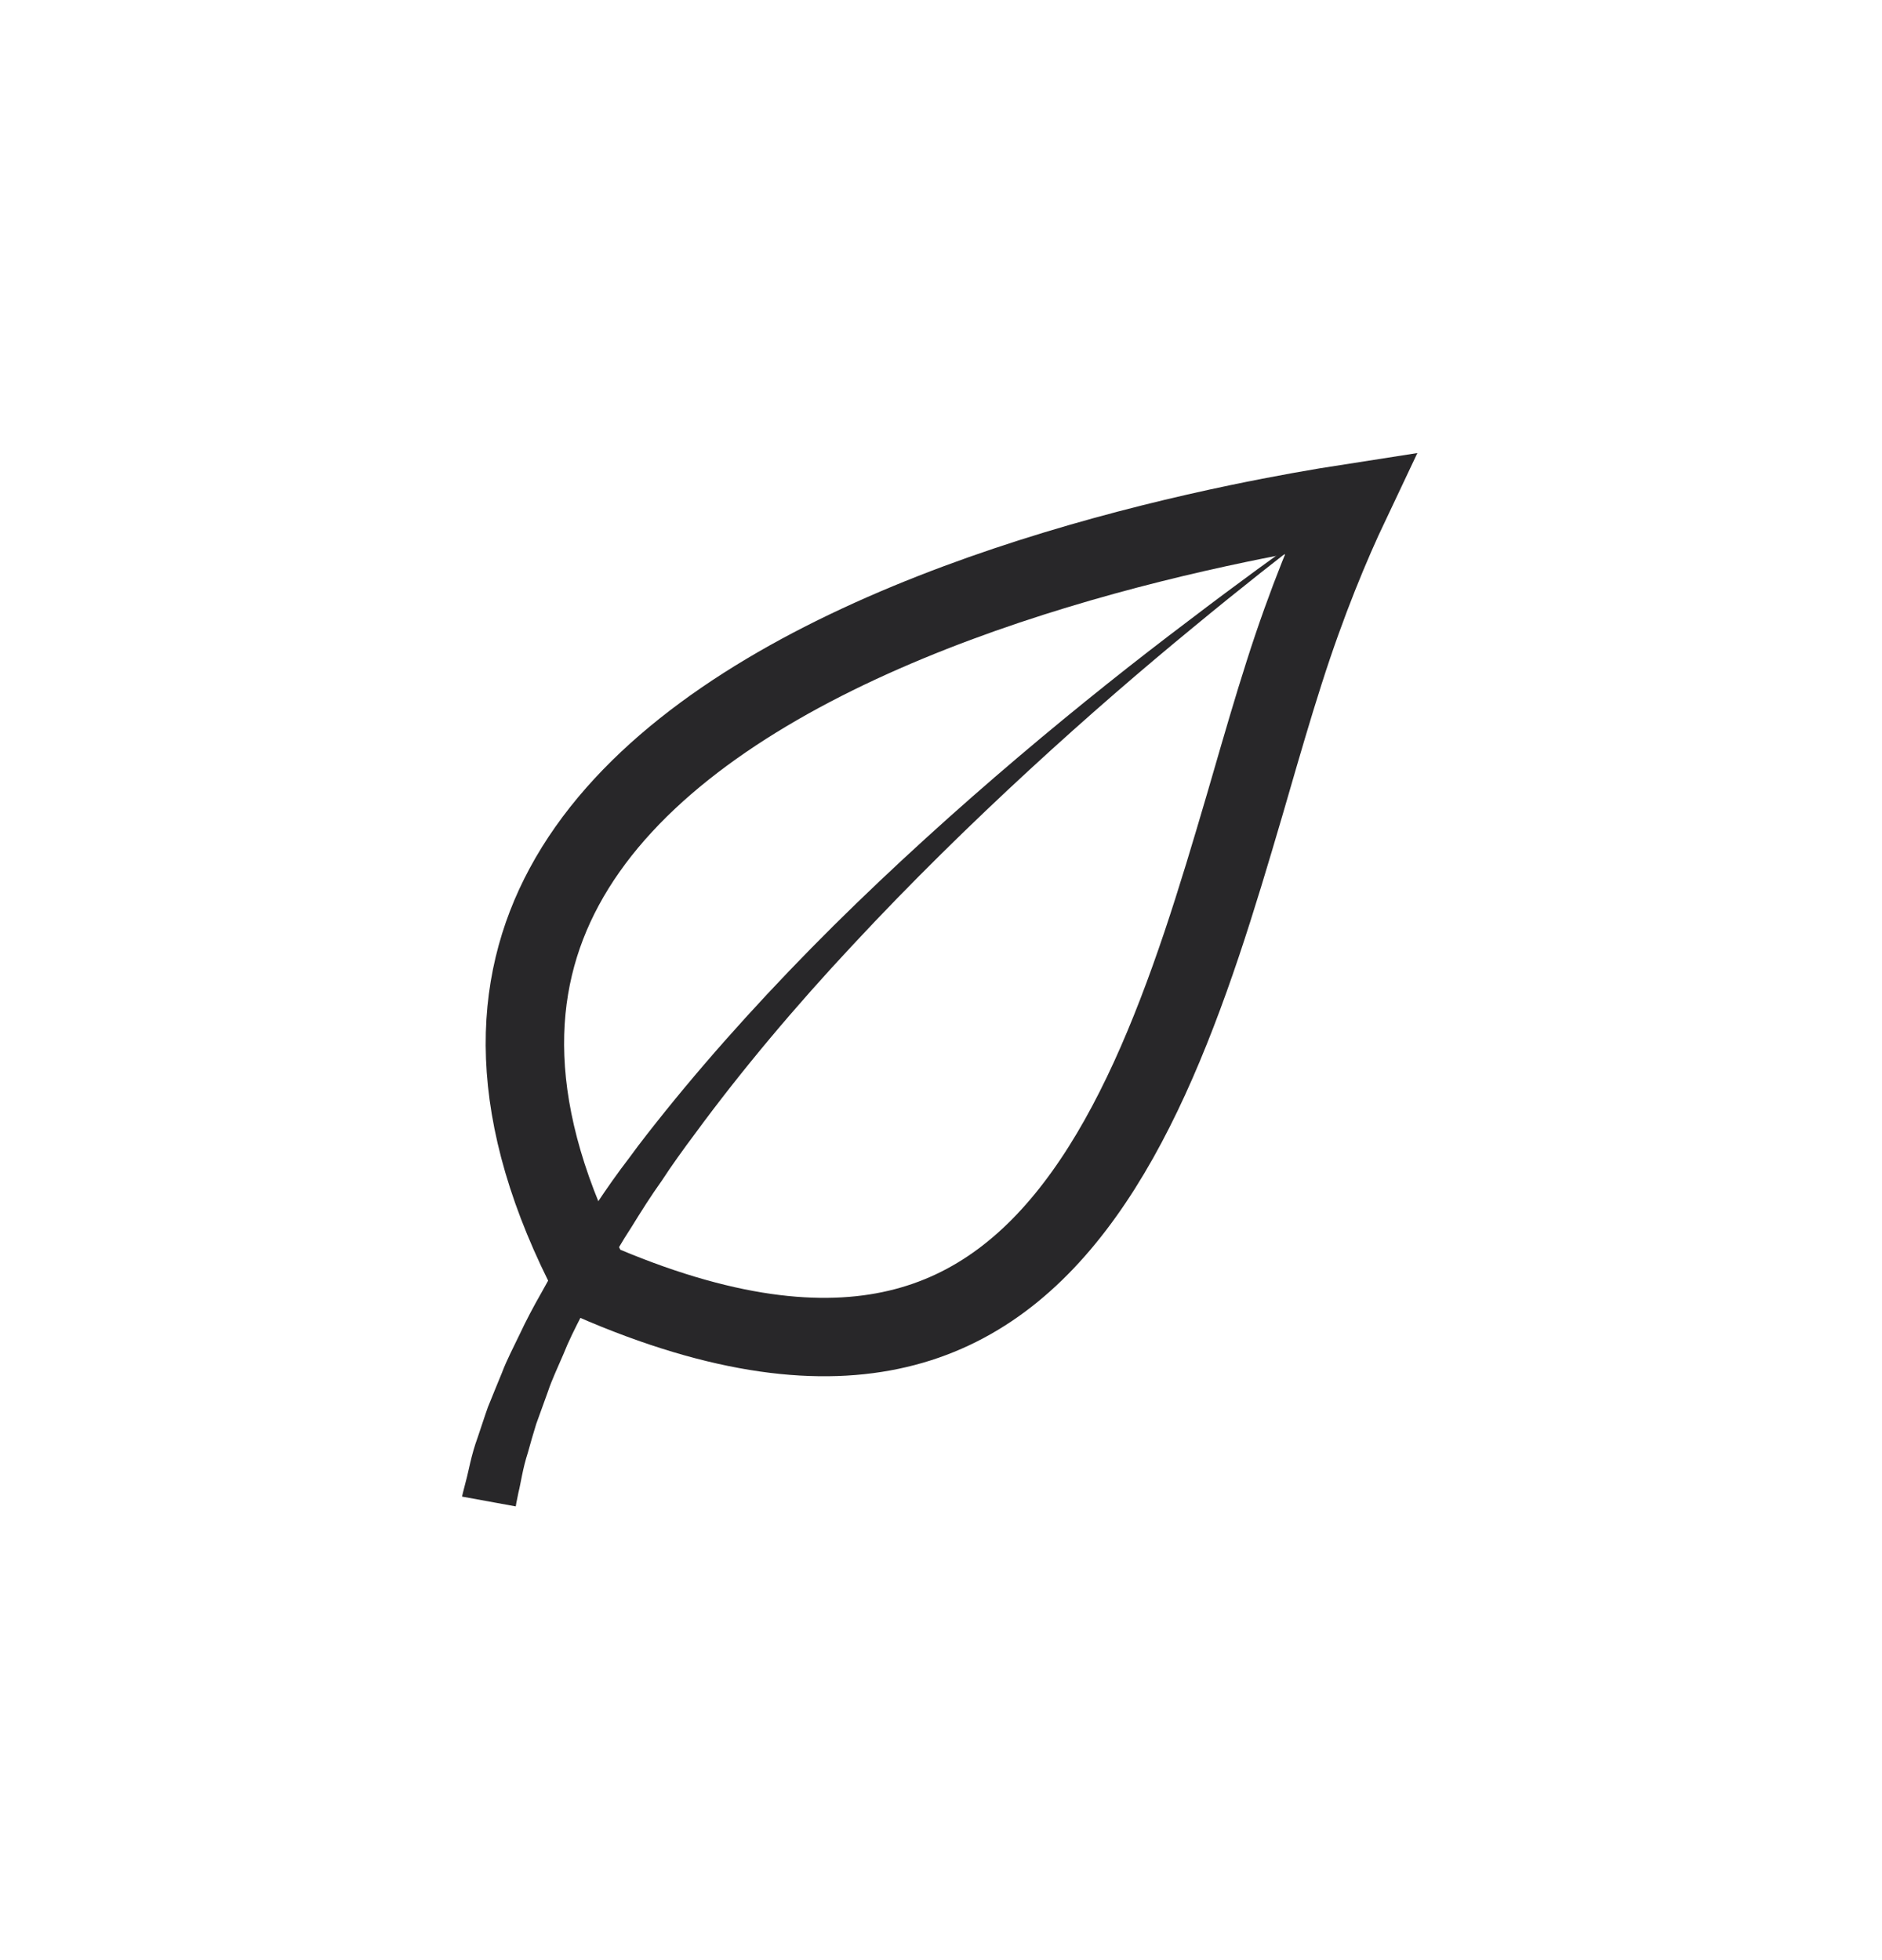 <svg width="24" height="25" viewBox="0 0 24 25" fill="none" xmlns="http://www.w3.org/2000/svg">
<path d="M16.374 8.584L16.374 8.584C16.232 9.028 16.093 9.505 15.952 9.992C15.924 10.085 15.897 10.179 15.87 10.274C15.698 10.86 15.52 11.458 15.322 12.048C14.923 13.233 14.454 14.35 13.824 15.23C13.2 16.102 12.437 16.717 11.446 16.949C10.477 17.177 9.217 17.057 7.548 16.328C6.425 14.185 6.52 12.565 7.194 11.313C7.905 9.992 9.312 8.976 10.957 8.211C12.592 7.451 14.392 6.969 15.793 6.677C16.345 6.562 16.832 6.477 17.219 6.417C16.975 6.932 16.667 7.663 16.374 8.584Z" stroke="#282729"/>
<path d="M17.341 6.342C17.341 6.342 16.46 6.973 15.213 8.004C13.962 9.031 12.35 10.467 10.883 12.044C10.147 12.83 9.456 13.652 8.865 14.457C8.715 14.658 8.57 14.858 8.44 15.058C8.3 15.254 8.174 15.454 8.054 15.649C7.929 15.839 7.819 16.034 7.714 16.22C7.604 16.405 7.509 16.585 7.424 16.765C7.333 16.941 7.248 17.111 7.183 17.276C7.113 17.441 7.038 17.596 6.988 17.747C6.933 17.897 6.883 18.037 6.838 18.162C6.798 18.292 6.763 18.412 6.733 18.523C6.663 18.738 6.643 18.913 6.612 19.033C6.587 19.148 6.577 19.213 6.577 19.213L5.892 19.088C5.892 19.088 5.907 19.018 5.942 18.888C5.977 18.763 6.007 18.563 6.092 18.332C6.132 18.217 6.172 18.087 6.222 17.947C6.277 17.812 6.337 17.662 6.402 17.506C6.462 17.346 6.547 17.186 6.628 17.016C6.708 16.845 6.803 16.665 6.903 16.49C7.003 16.31 7.108 16.119 7.228 15.934C7.343 15.744 7.469 15.549 7.604 15.359C7.734 15.163 7.874 14.963 8.024 14.768C8.169 14.568 8.325 14.372 8.485 14.172C9.126 13.376 9.862 12.57 10.633 11.804C12.175 10.277 13.852 8.901 15.148 7.924C16.44 6.938 17.341 6.342 17.341 6.342Z" fill="#282729"/>
</svg>

